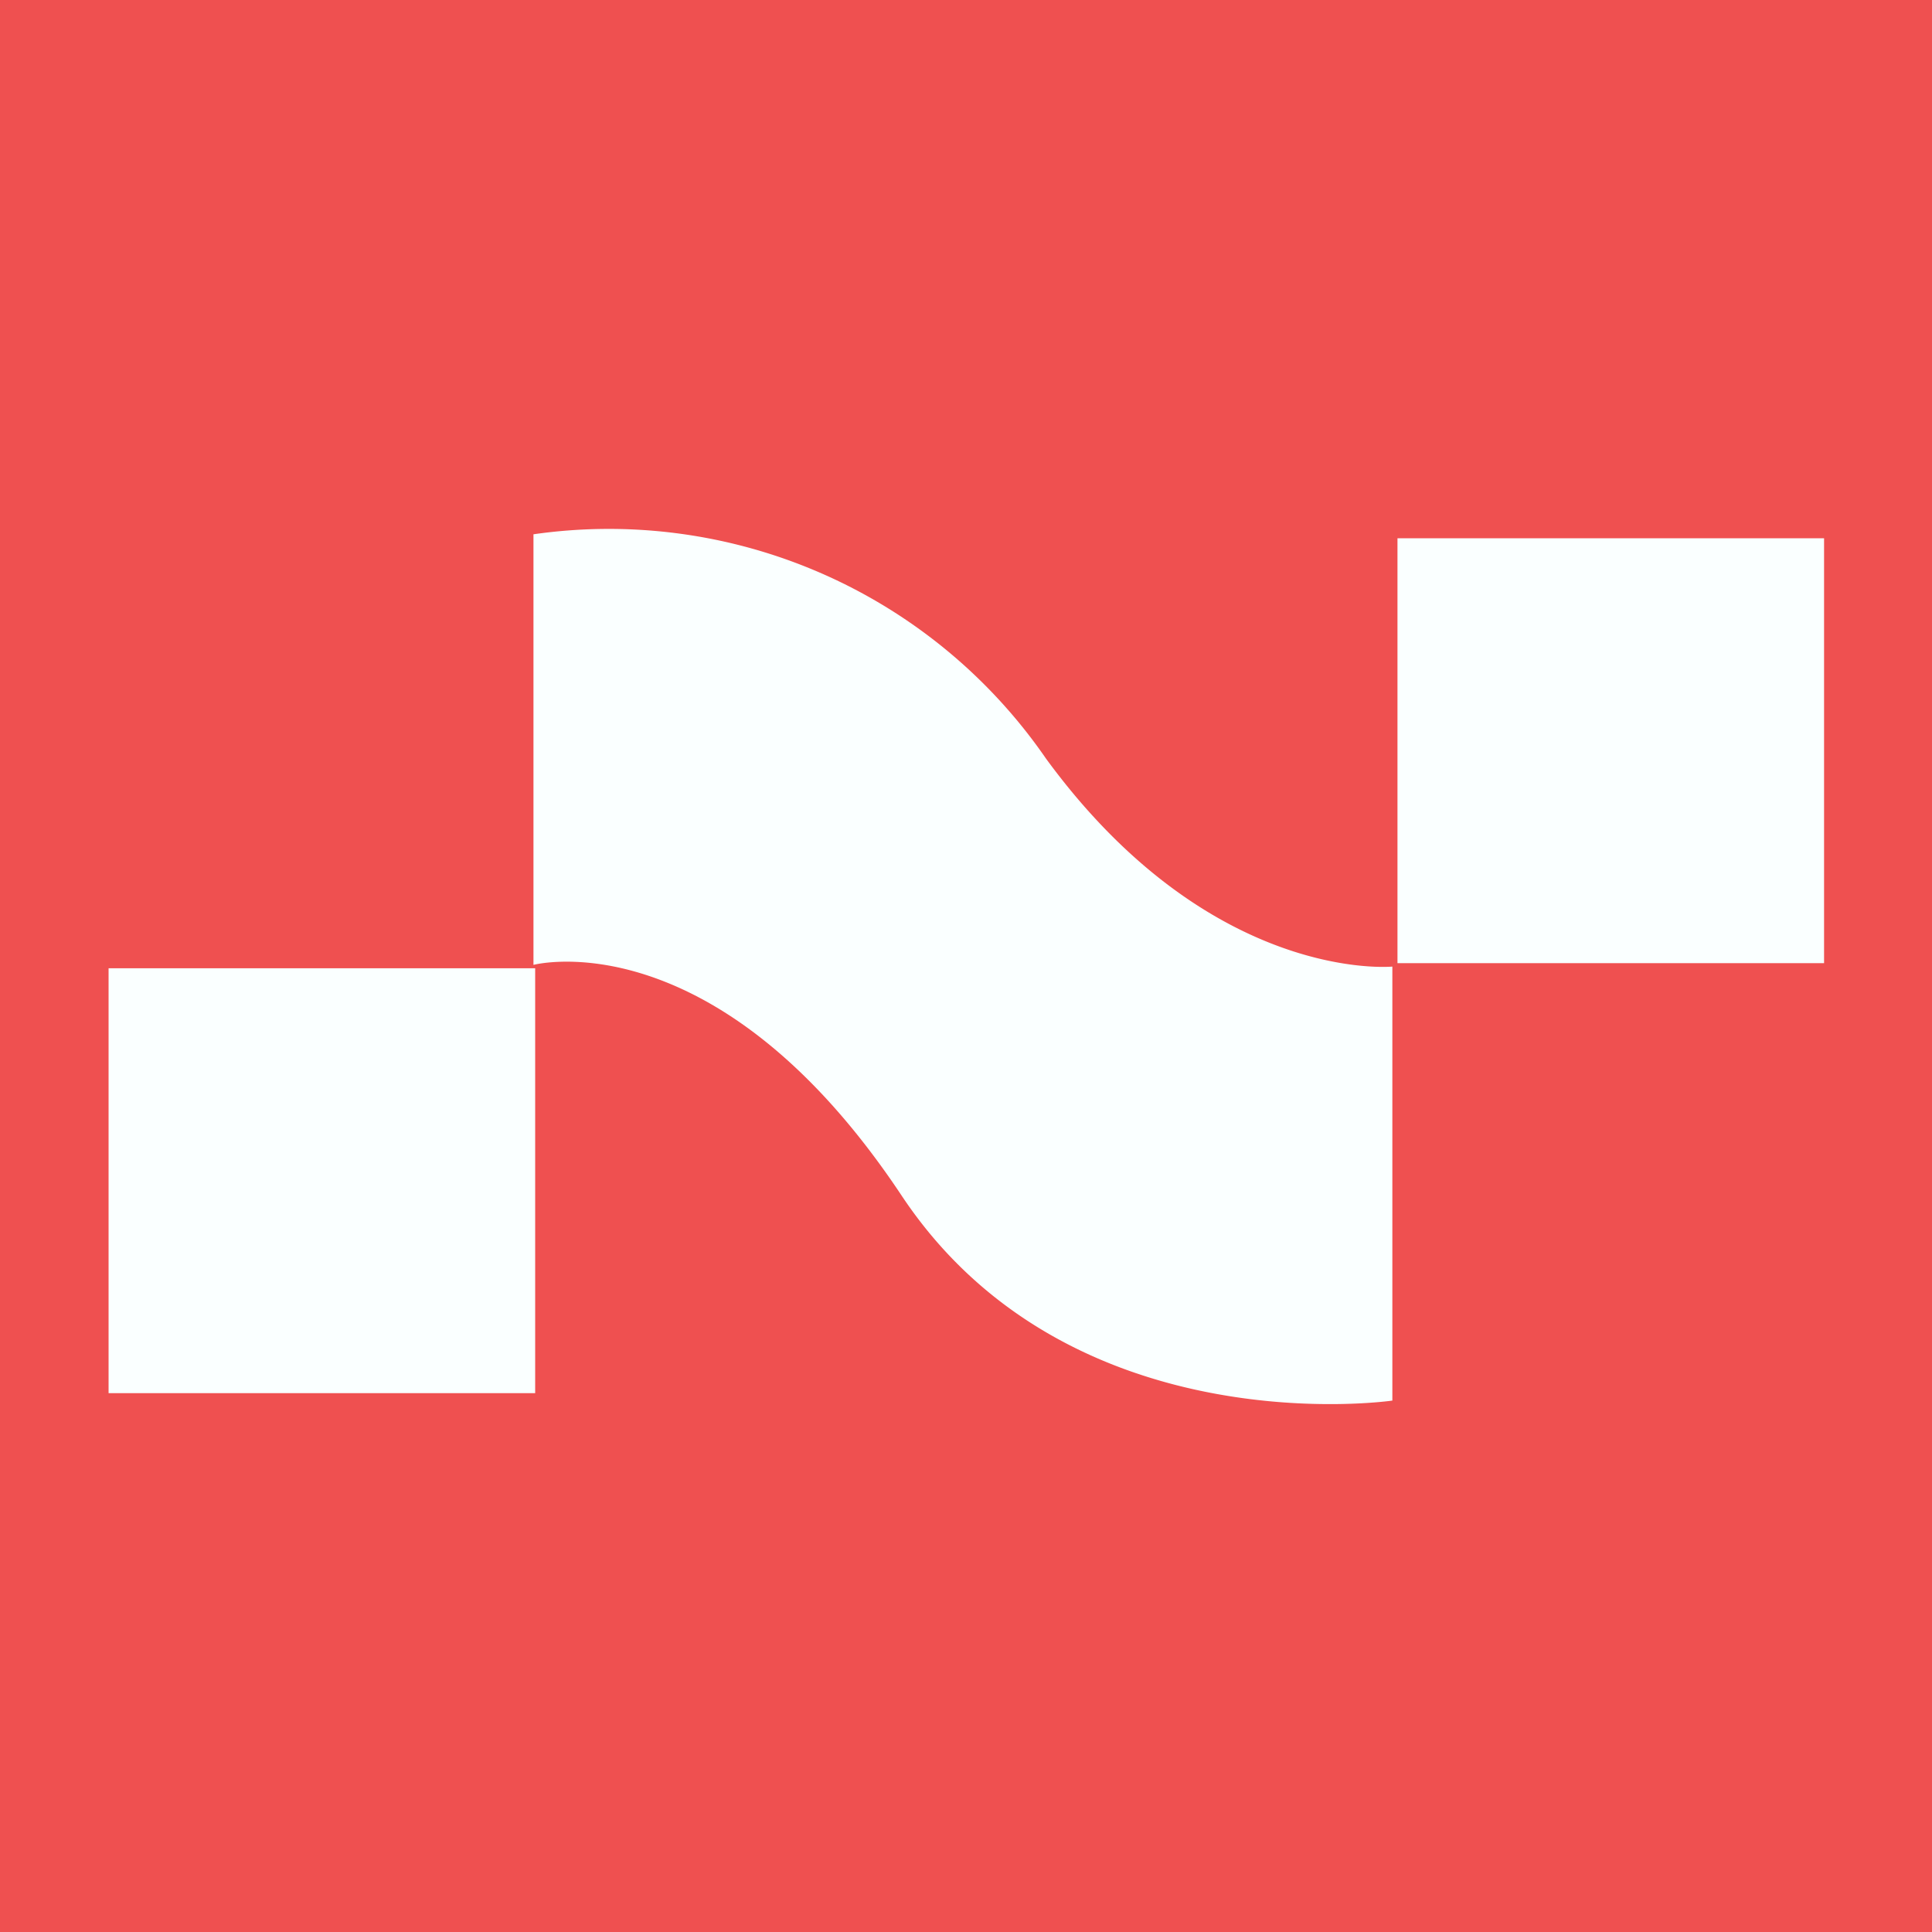 <svg id="Capa_1" data-name="Capa 1" xmlns="http://www.w3.org/2000/svg" xmlns:xlink="http://www.w3.org/1999/xlink" width="250" height="250" viewBox="0 0 250 250">
  <rect x="0" y="0" width="250" height="250" fill="#333333" stroke="none"/>
  <defs>
    <symbol id="Nimbus" data-name="Nimbus" viewBox="0 0 30.13 15.37">
      <rect y="7.72" width="7.49" height="7.46" fill="#faffff"/>
      <rect x="22.63" y="0.17" width="7.49" height="7.46" fill="#faffff"/>
      <path d="M22.54,15.31s-5.66.83-8.61-3.59C10.67,6.81,7.46,7.66,7.46,7.66V.1a9.32,9.32,0,0,1,9,3.94C19.36,8,22.54,7.69,22.54,7.69Z" fill="#faffff"/>
    </symbol>
  </defs>
  <rect id="Figment_lido" x="-1.22" y="-1.06" width="252.5" height="252.5" transform="translate(-0.16 250.22) rotate(-90)" fill="#ef5050"/>
  <use width="30.13" height="15.37" transform="translate(14.05 68.4) scale(7.37)" xlink:href="#Nimbus"/>
</svg>
